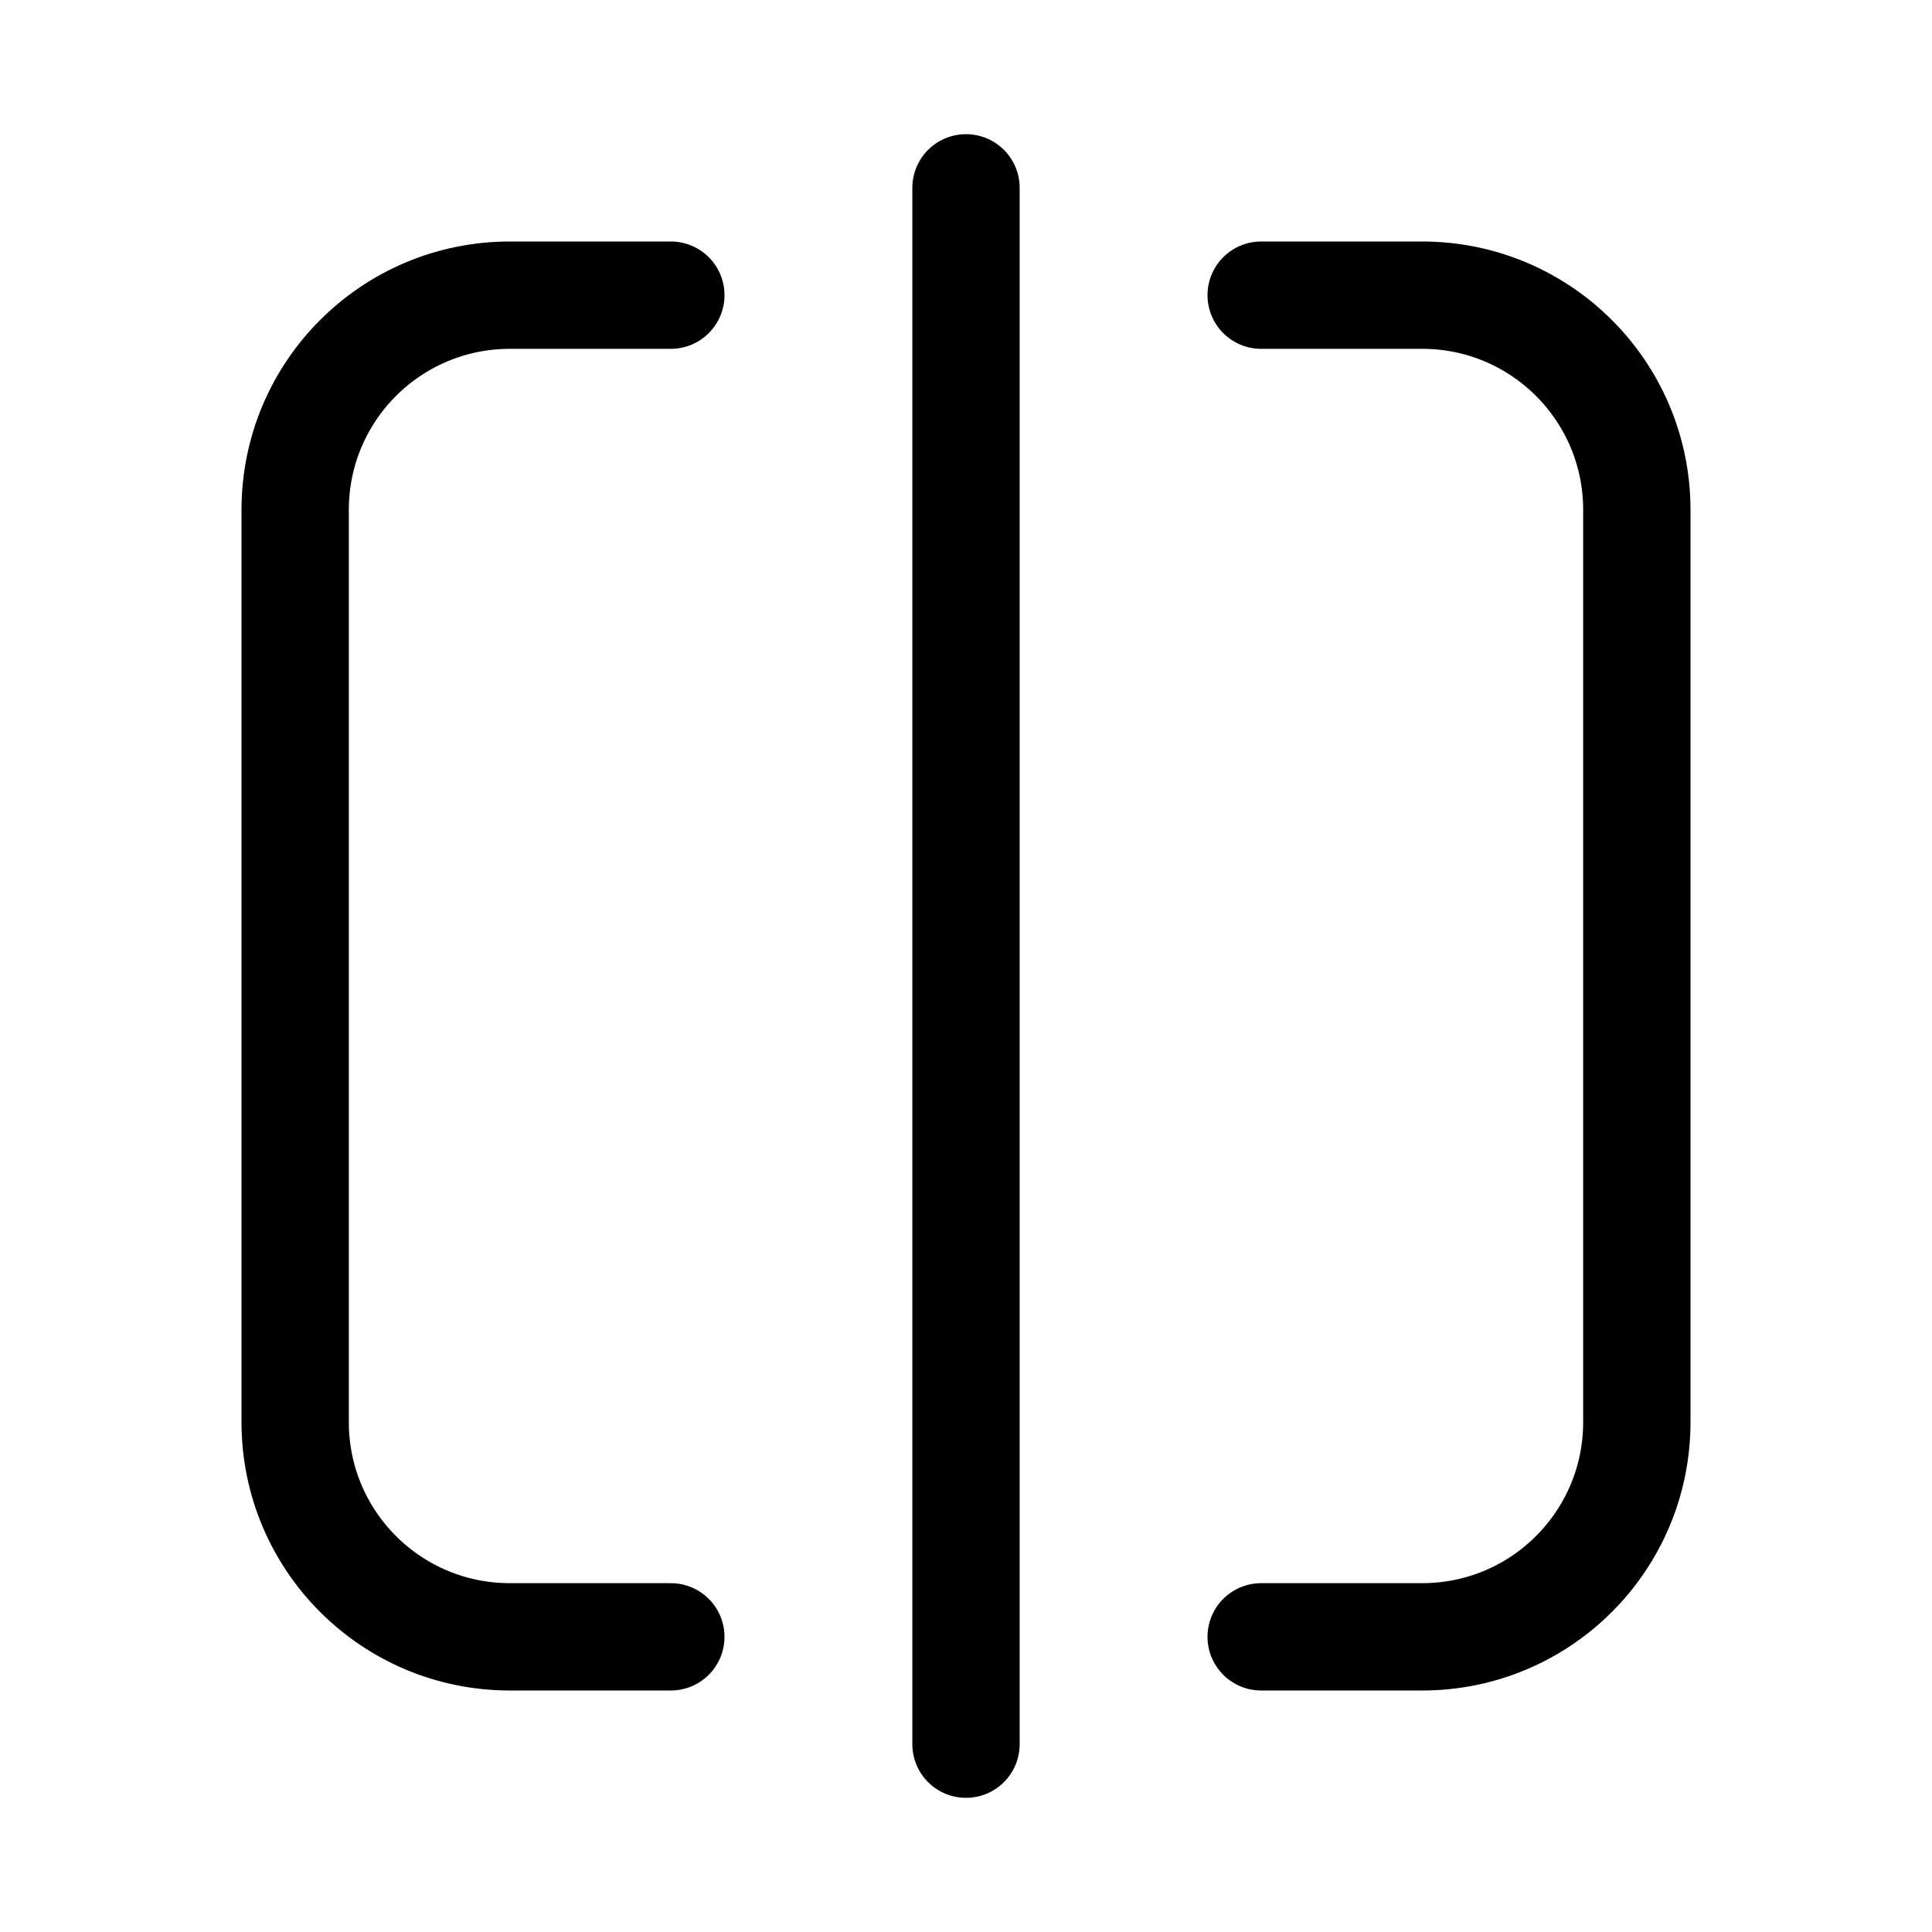 <svg xmlns="http://www.w3.org/2000/svg" height="18" width="18" viewBox="0 0 18 18"><title>mirror obj x</title><g fill="none" stroke="currentColor" class="nc-icon-wrapper"><line x1="9" y1="1.75" x2="9" y2="16.25" stroke-linecap="round" stroke-linejoin="round" stroke="currentColor"></line><path d="M6.25,15.25h-1.5c-1.105,0-2-.895-2-2V4.75c0-1.105,.895-2,2-2h1.5" stroke-linecap="round" stroke-linejoin="round"></path><path d="M11.75,15.25h1.5c1.105,0,2-.895,2-2V4.75c0-1.105-.895-2-2-2h-1.5" stroke-linecap="round" stroke-linejoin="round"></path></g></svg>